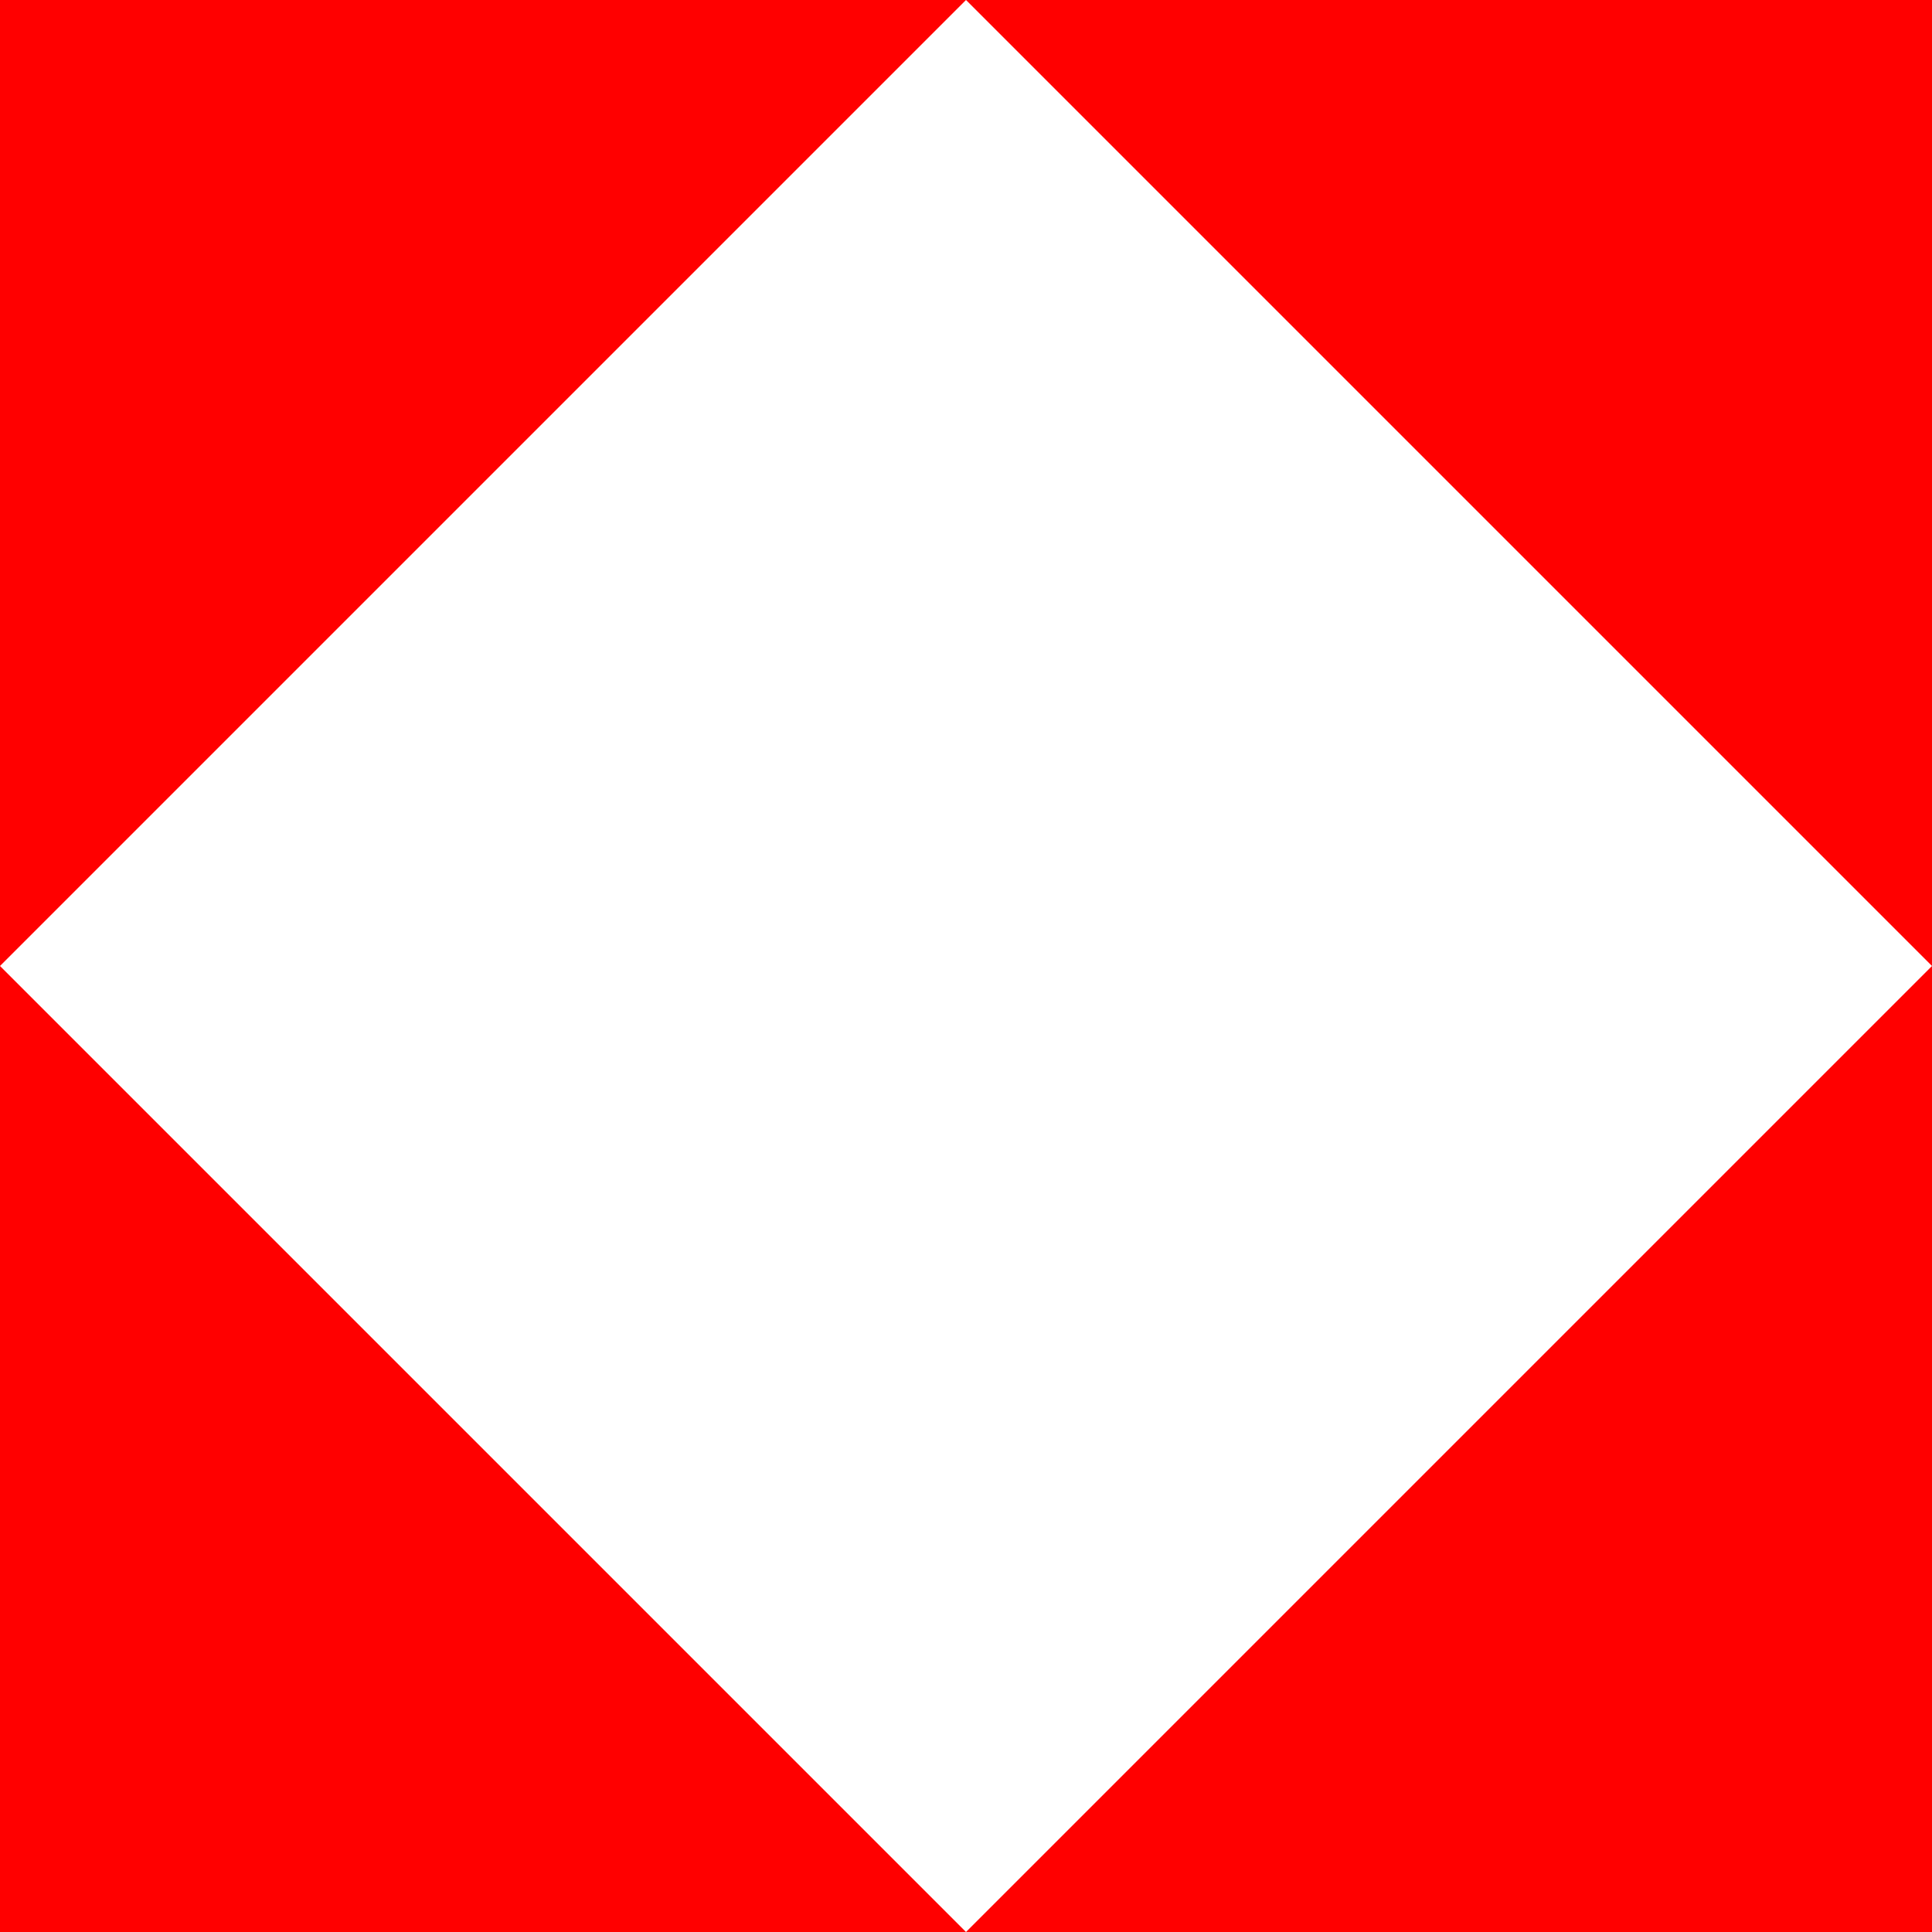<svg
    xmlns="http://www.w3.org/2000/svg"
    xmlns:xlink="http://www.w3.org/1999/xlink"
    viewBox="-100 -100 200 200"
    width="600"
    height="600"
    >
    <rect x="-100" y="-100" width="200" height="200" fill="red"/>
    <path d="M 0 -100 l 100 100 l -100 100 l -100 -100 z" fill="white"/>

</svg>
